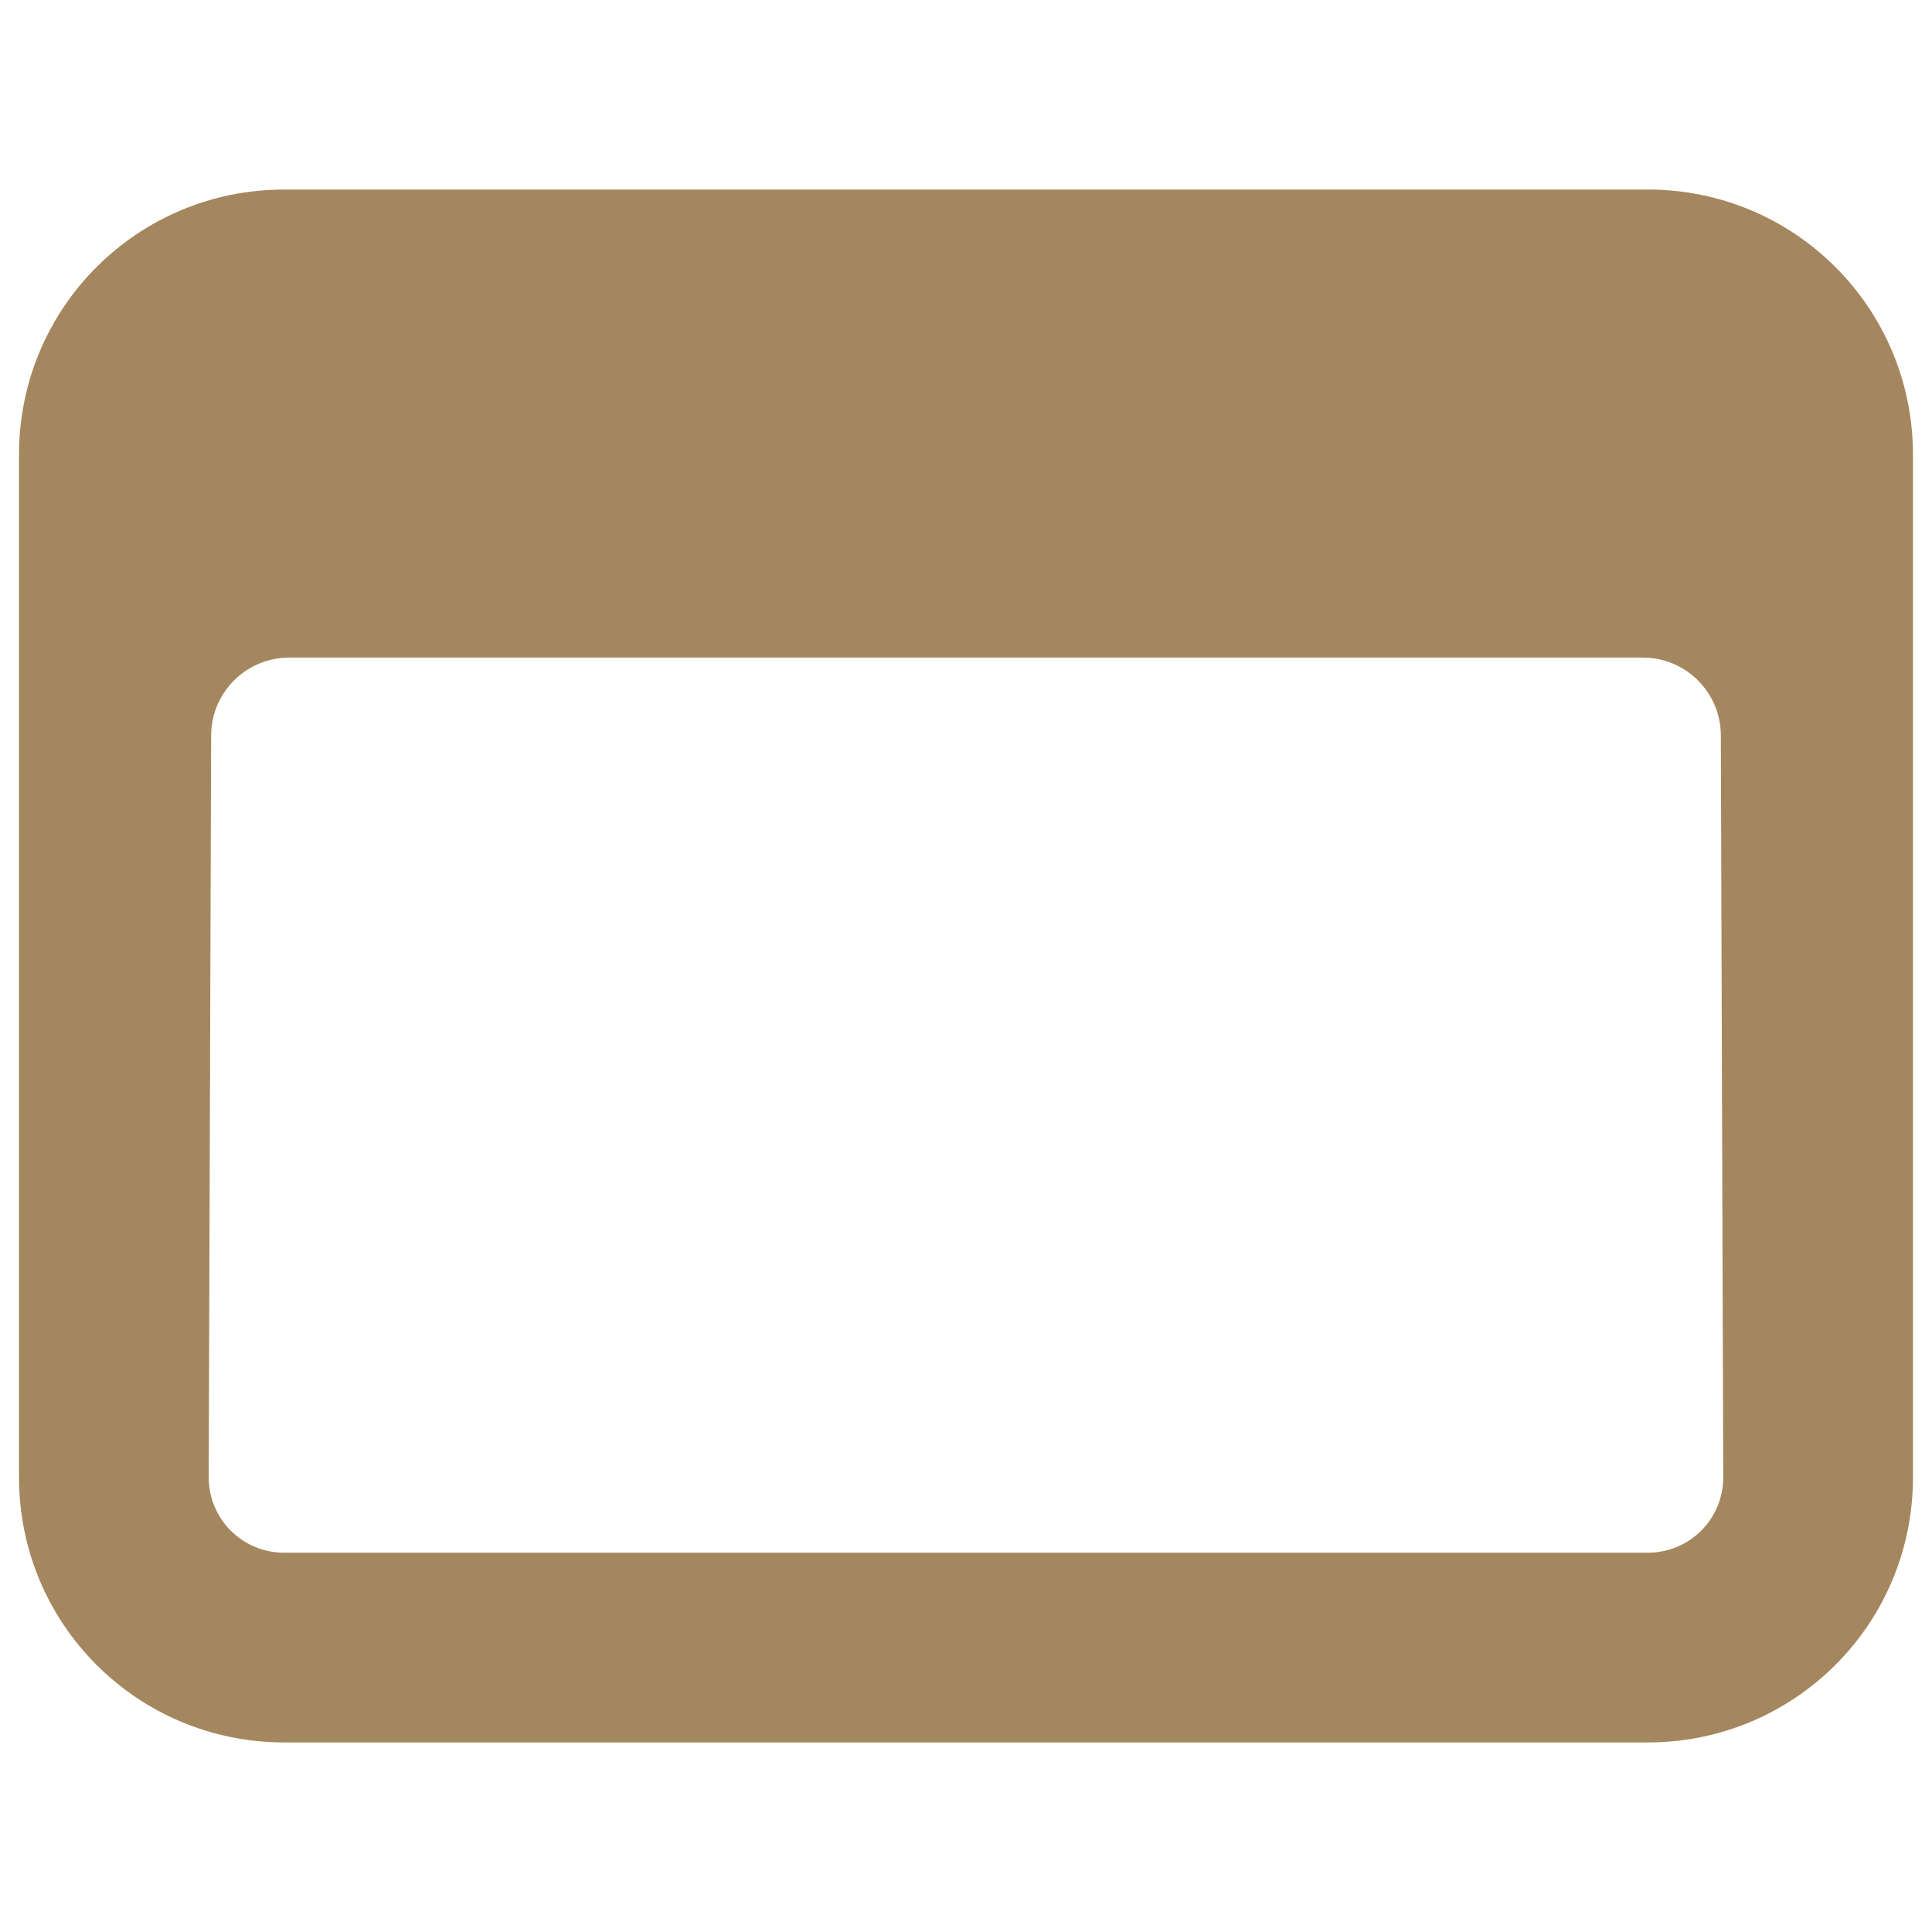 <svg clip-rule="evenodd" fill-rule="evenodd" stroke-linejoin="round" stroke-miterlimit="2" viewBox="0 0 250 250" xmlns="http://www.w3.org/2000/svg"><path fill="rgb(165, 135, 95)" d="m2.923 2.217h10.154c1.094 0 1.976.881 1.976 1.975v7.616c0 1.094-.882 1.975-1.976 1.975h-10.154c-1.094 0-1.976-.881-1.976-1.975v-7.616c0-1.094.882-1.975 1.976-1.975zm10.699 4.065c-.001-.32-.261-.579-.581-.579h-10.082c-.32.001-.58.259-.581.58l-.018 5.525c0 .312.251.562.563.562h10.154c.312 0 .563-.25.563-.562z" transform="matrix(17.374 0 0 17.374 -13.994 -13.994)"/></svg>
